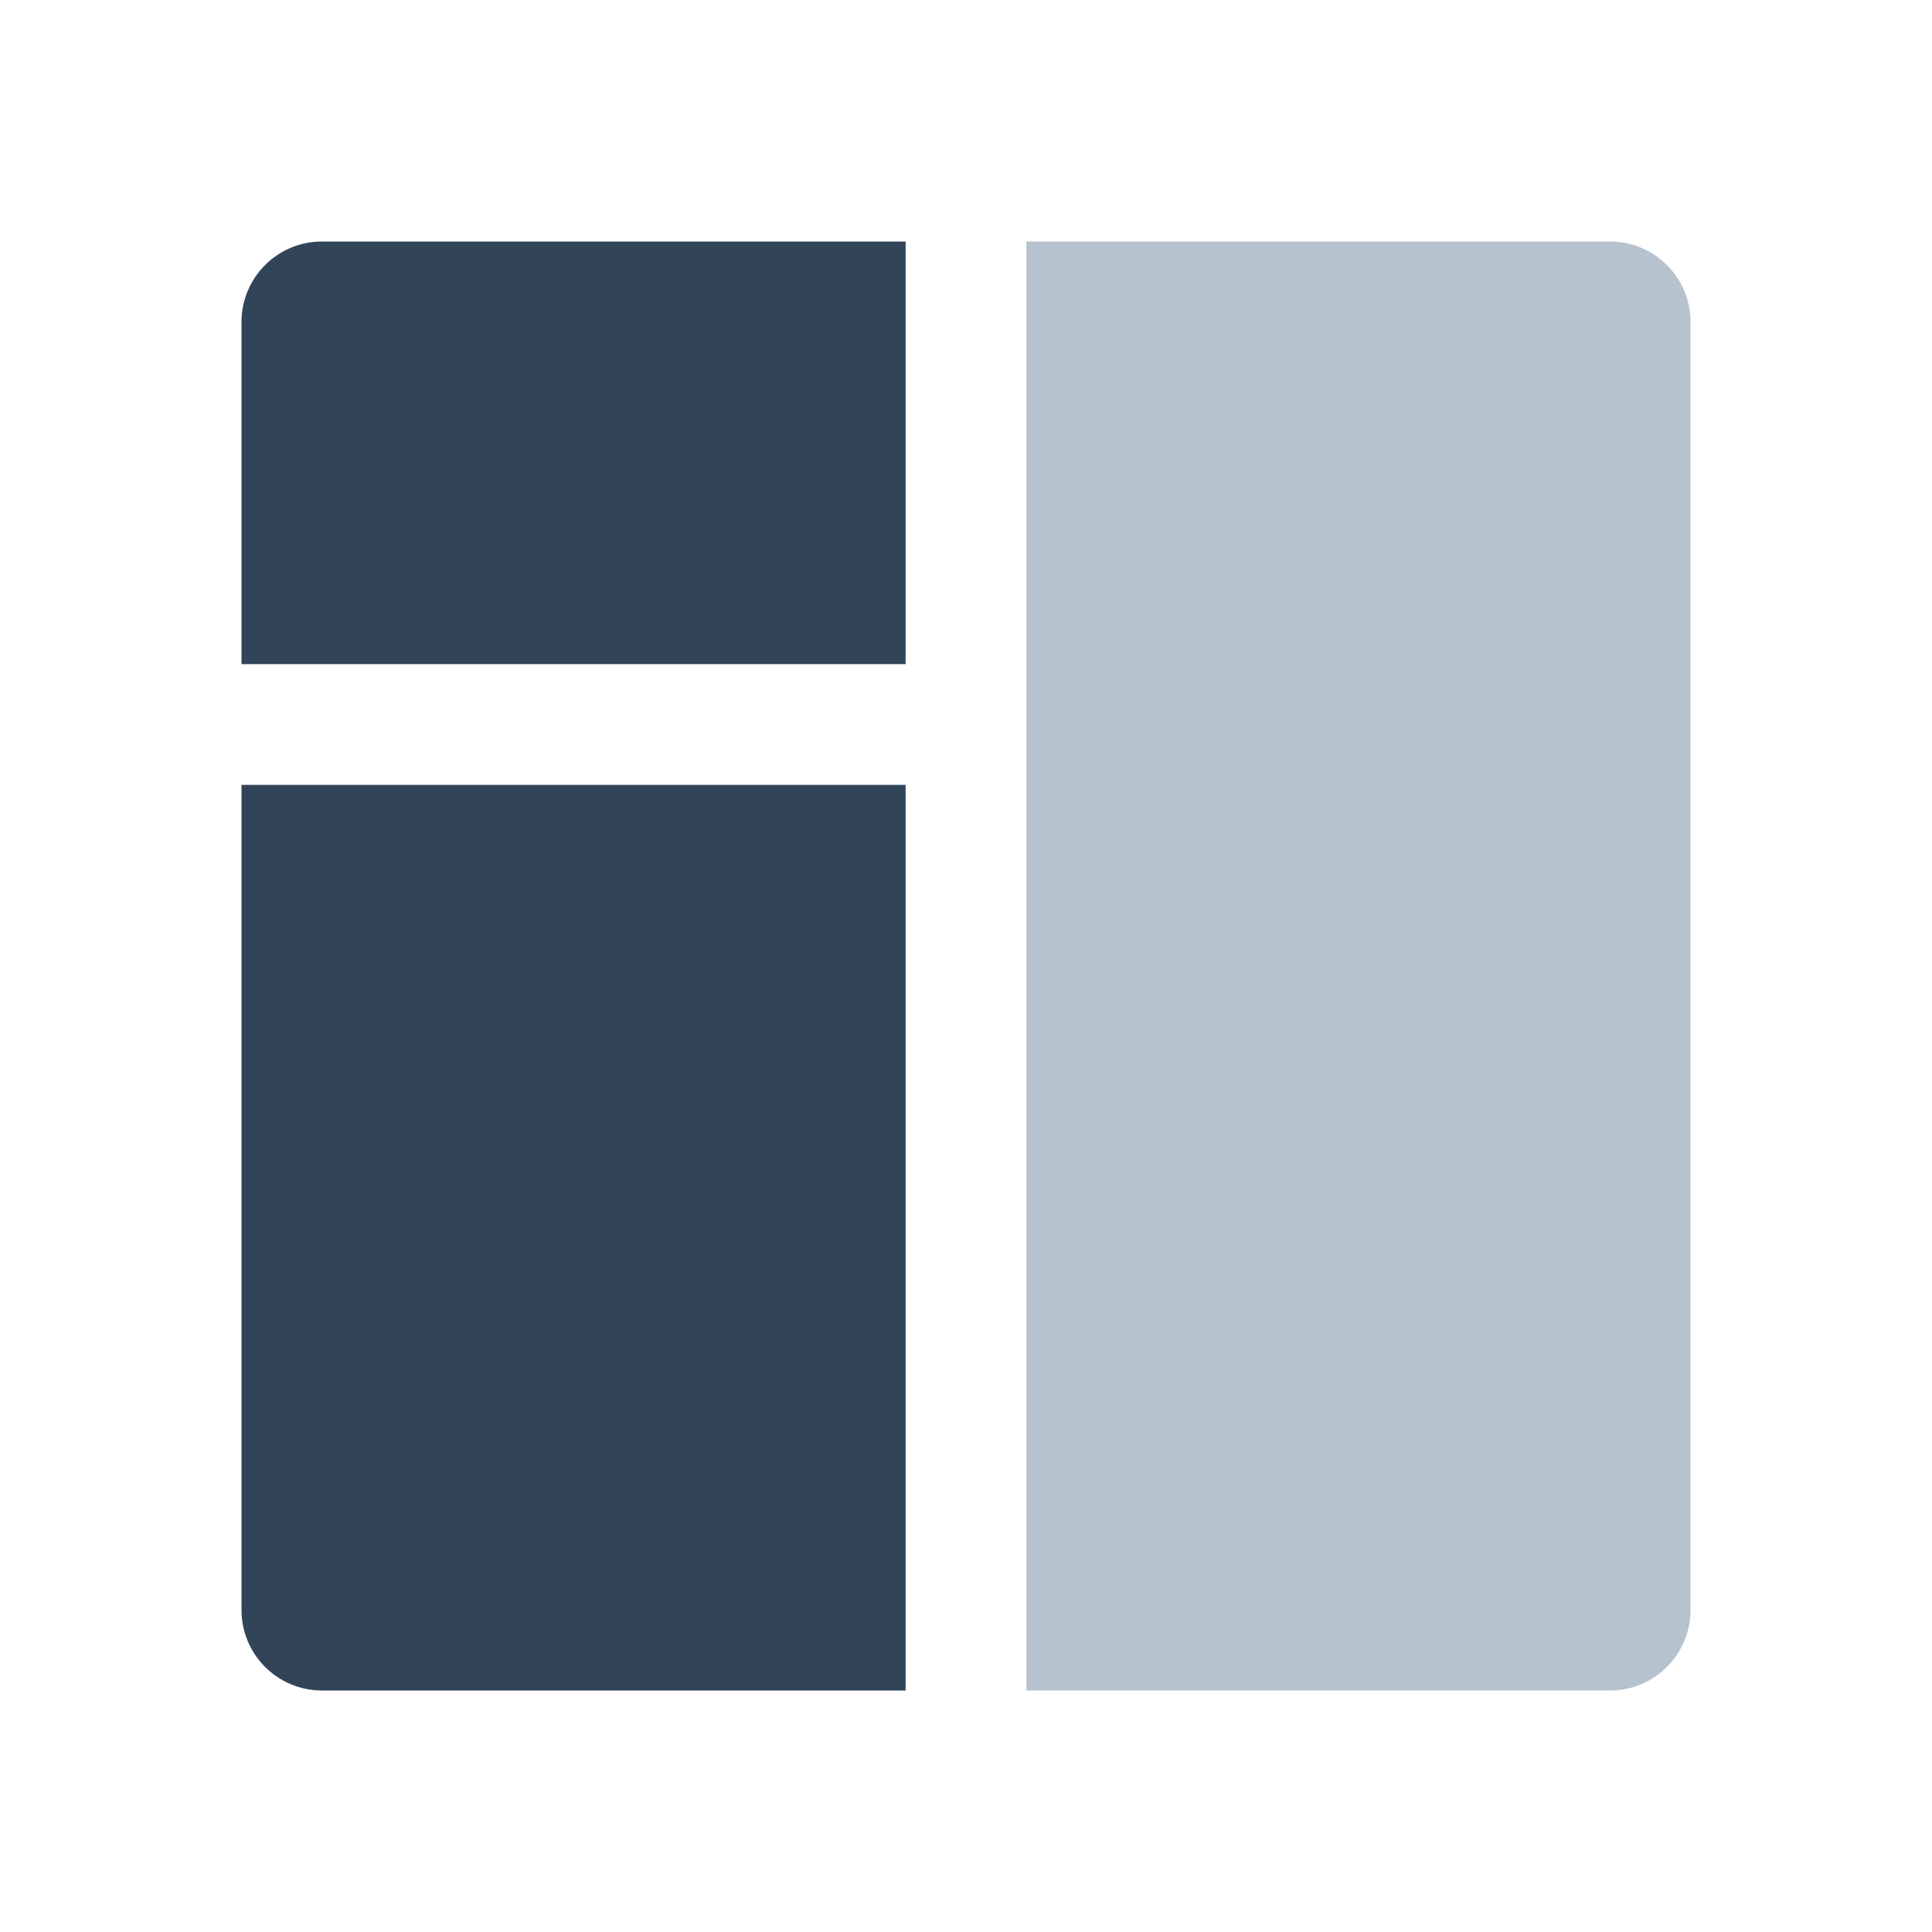 <svg width="48" height="48" viewBox="0 0 48 48" fill="none" xmlns="http://www.w3.org/2000/svg">
<path d="M25.5 6V42H40C41.105 42 42 41.105 42 40V8C42 6.895 41.105 6 40 6H25.5Z" fill="#B6C2CD"/>
<path d="M22.5 16.5V6H8C6.895 6 6 6.895 6 8V16.5H22.5Z" fill="#324558"/>
<path d="M22.5 19.5V42H8C6.895 42 6 41.105 6 40V19.5H22.5Z" fill="#324558"/>
</svg>

